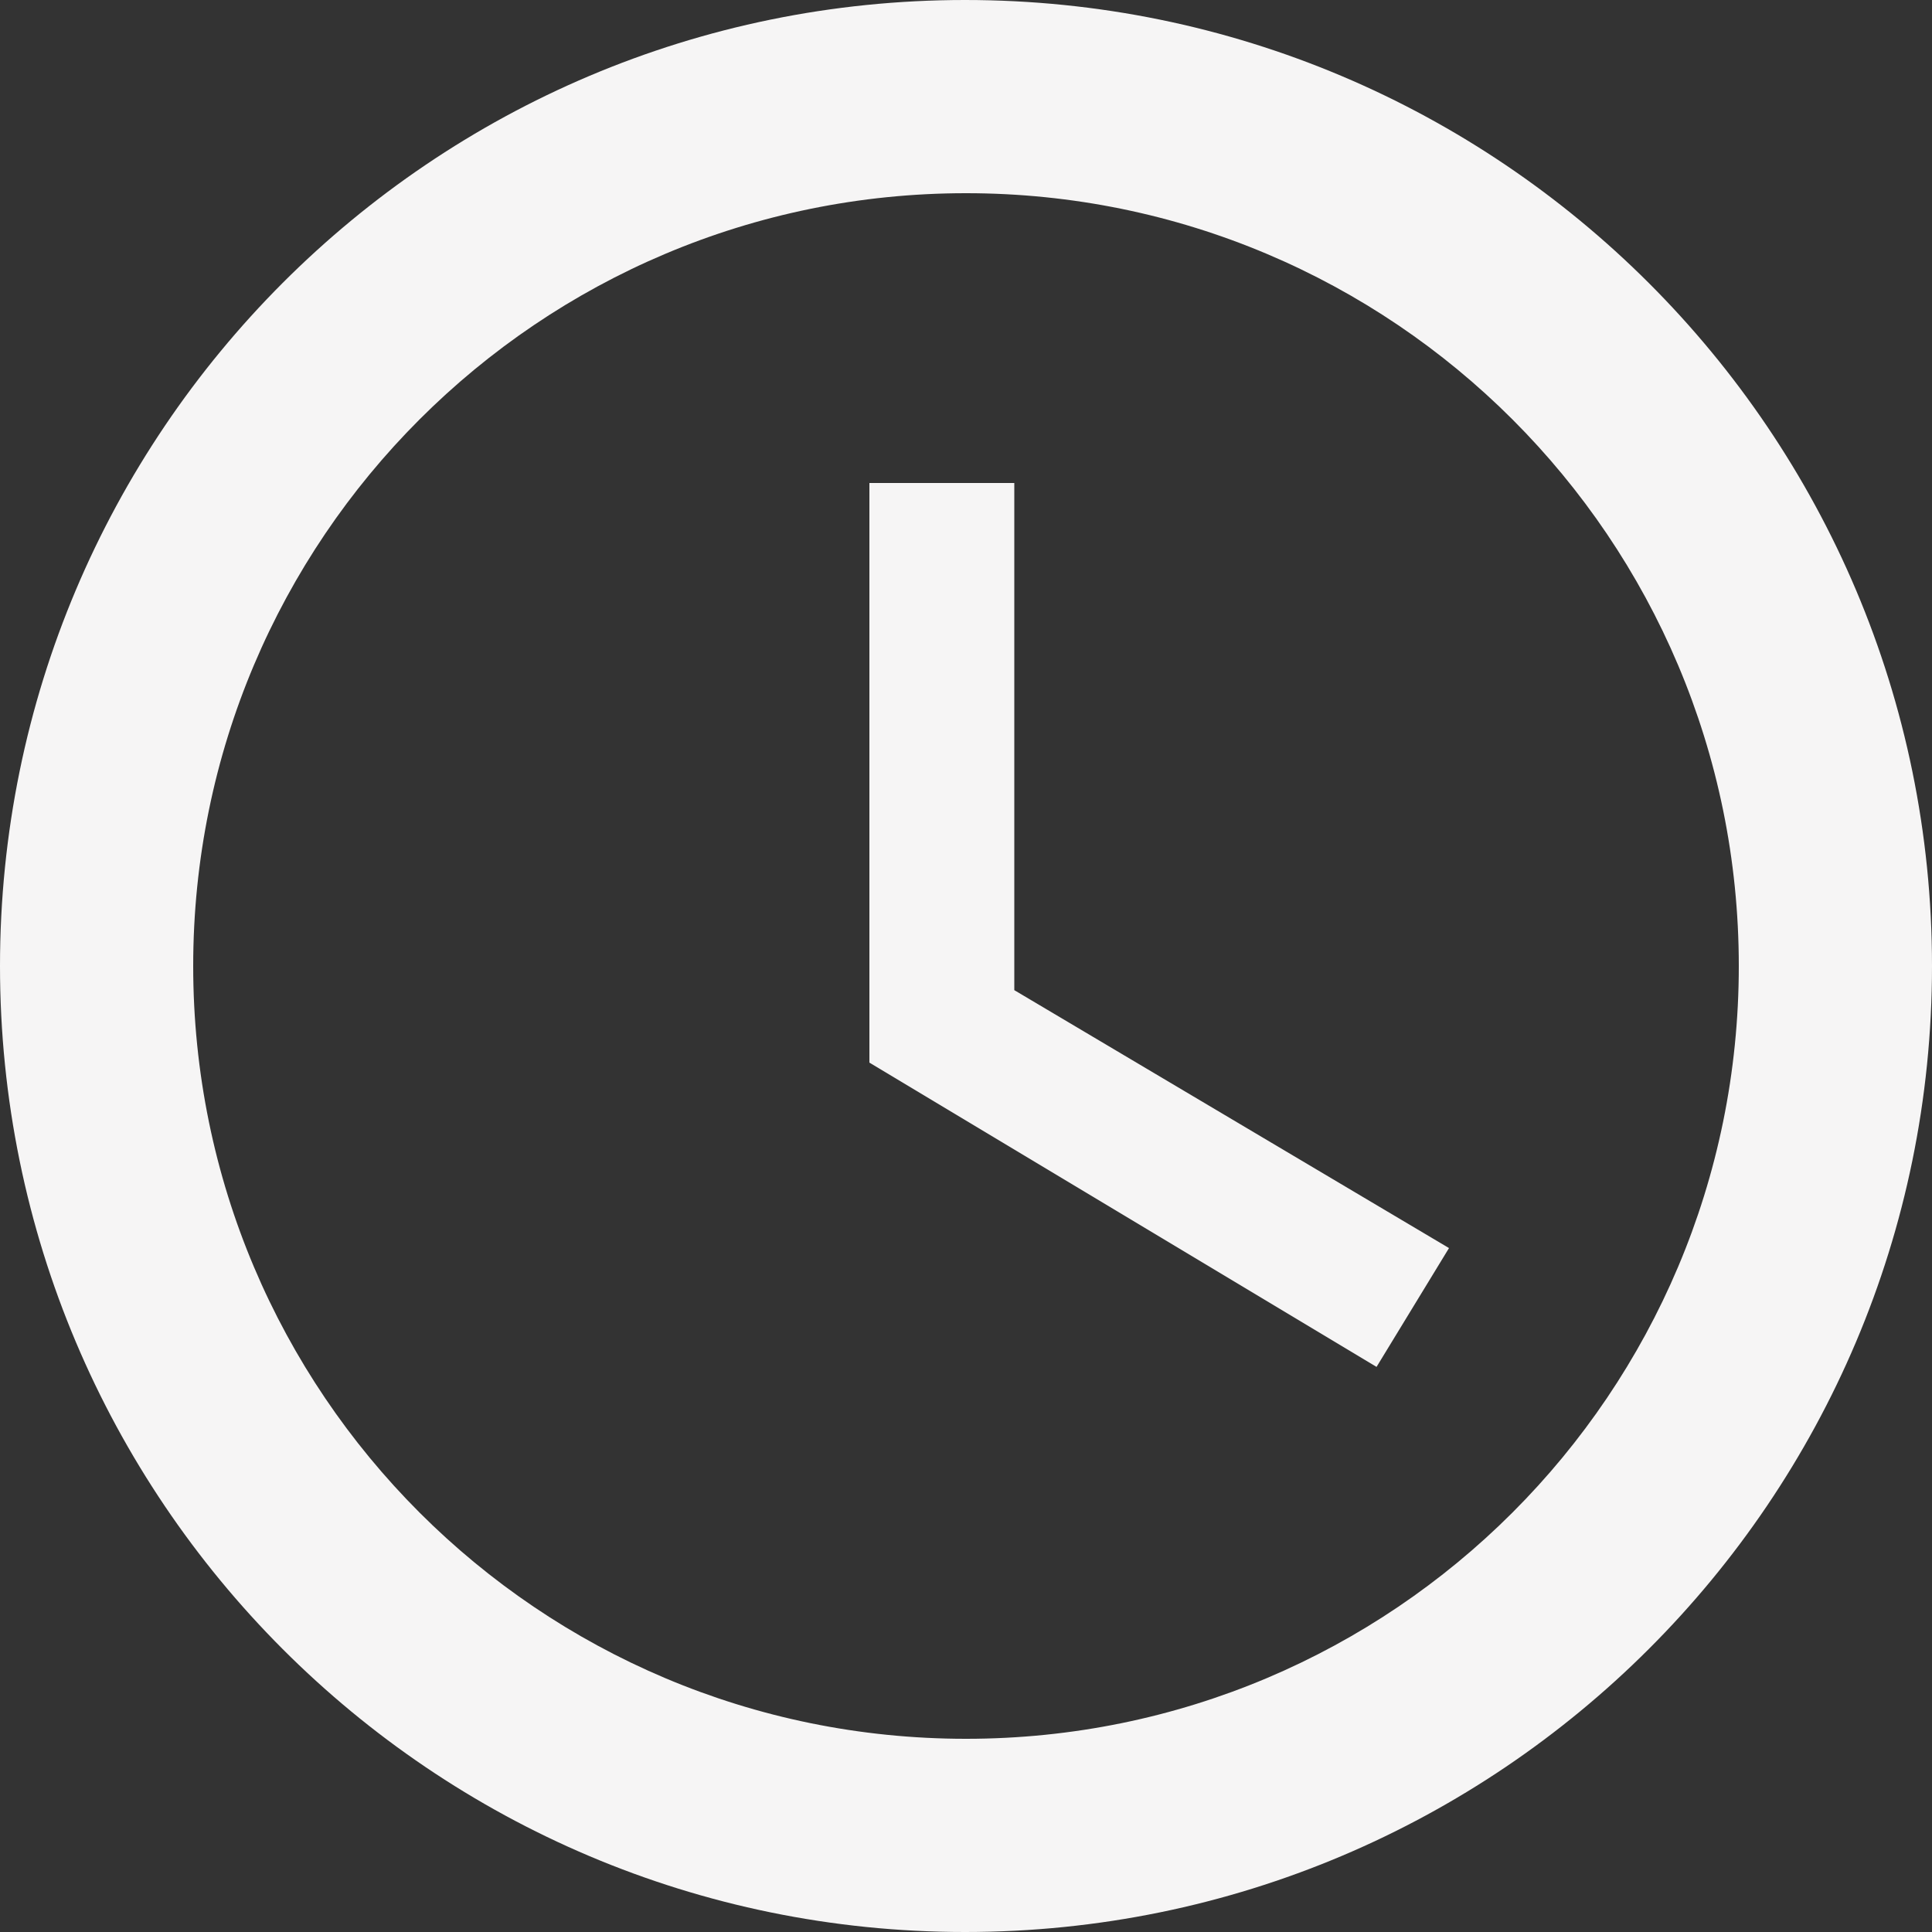 <?xml version="1.0" encoding="UTF-8"?>
<svg width="50px" height="50px" viewBox="0 0 50 50" version="1.1" xmlns="http://www.w3.org/2000/svg" xmlns:xlink="http://www.w3.org/1999/xlink">
    <rect x="0" y="0" width="50" height="50" fill="#333333" stroke="none"/>
    <!-- Generator: Sketch 54.1 (76490) - https://sketchapp.com -->
    <title>query_builder-24px</title>
    <desc>Created with Sketch.</desc>
    <g id="Symbols" stroke="none" stroke-width="1" fill="none" fill-rule="evenodd">
        <g id="Time-Card" transform="translate(-90, -25)">
            <g id="Group">
                <g id="query_builder-24px" transform="translate(85, 20)">
                    <path d="M29.975,5 C16.175,5 5,16.2 5,30 C5,43.8 16.175,55 29.975,55 C43.8,55 55,43.8 55,30 C55,16.2 43.8,5 29.975,5 Z M30,50 C18.95,50 10,41.05 10,30 C10,18.95 18.95,10 30,10 C41.05,10 50,18.95 50,30 C50,41.05 41.05,50 30,50 Z" id="Shape" fill="#F6F5F5" fill-rule="nonzero"></path>
                    <polygon id="Path" points="0 0 60 0 60 60 0 60"></polygon>
                    <polygon id="Path" fill="#F6F5F5" fill-rule="nonzero" points="31.25 17.5 27.5 17.5 27.5 32.5 40.625 40.375 42.5 37.3 31.25 30.625"></polygon>
                </g>
            </g>
        </g>
    </g>
</svg>